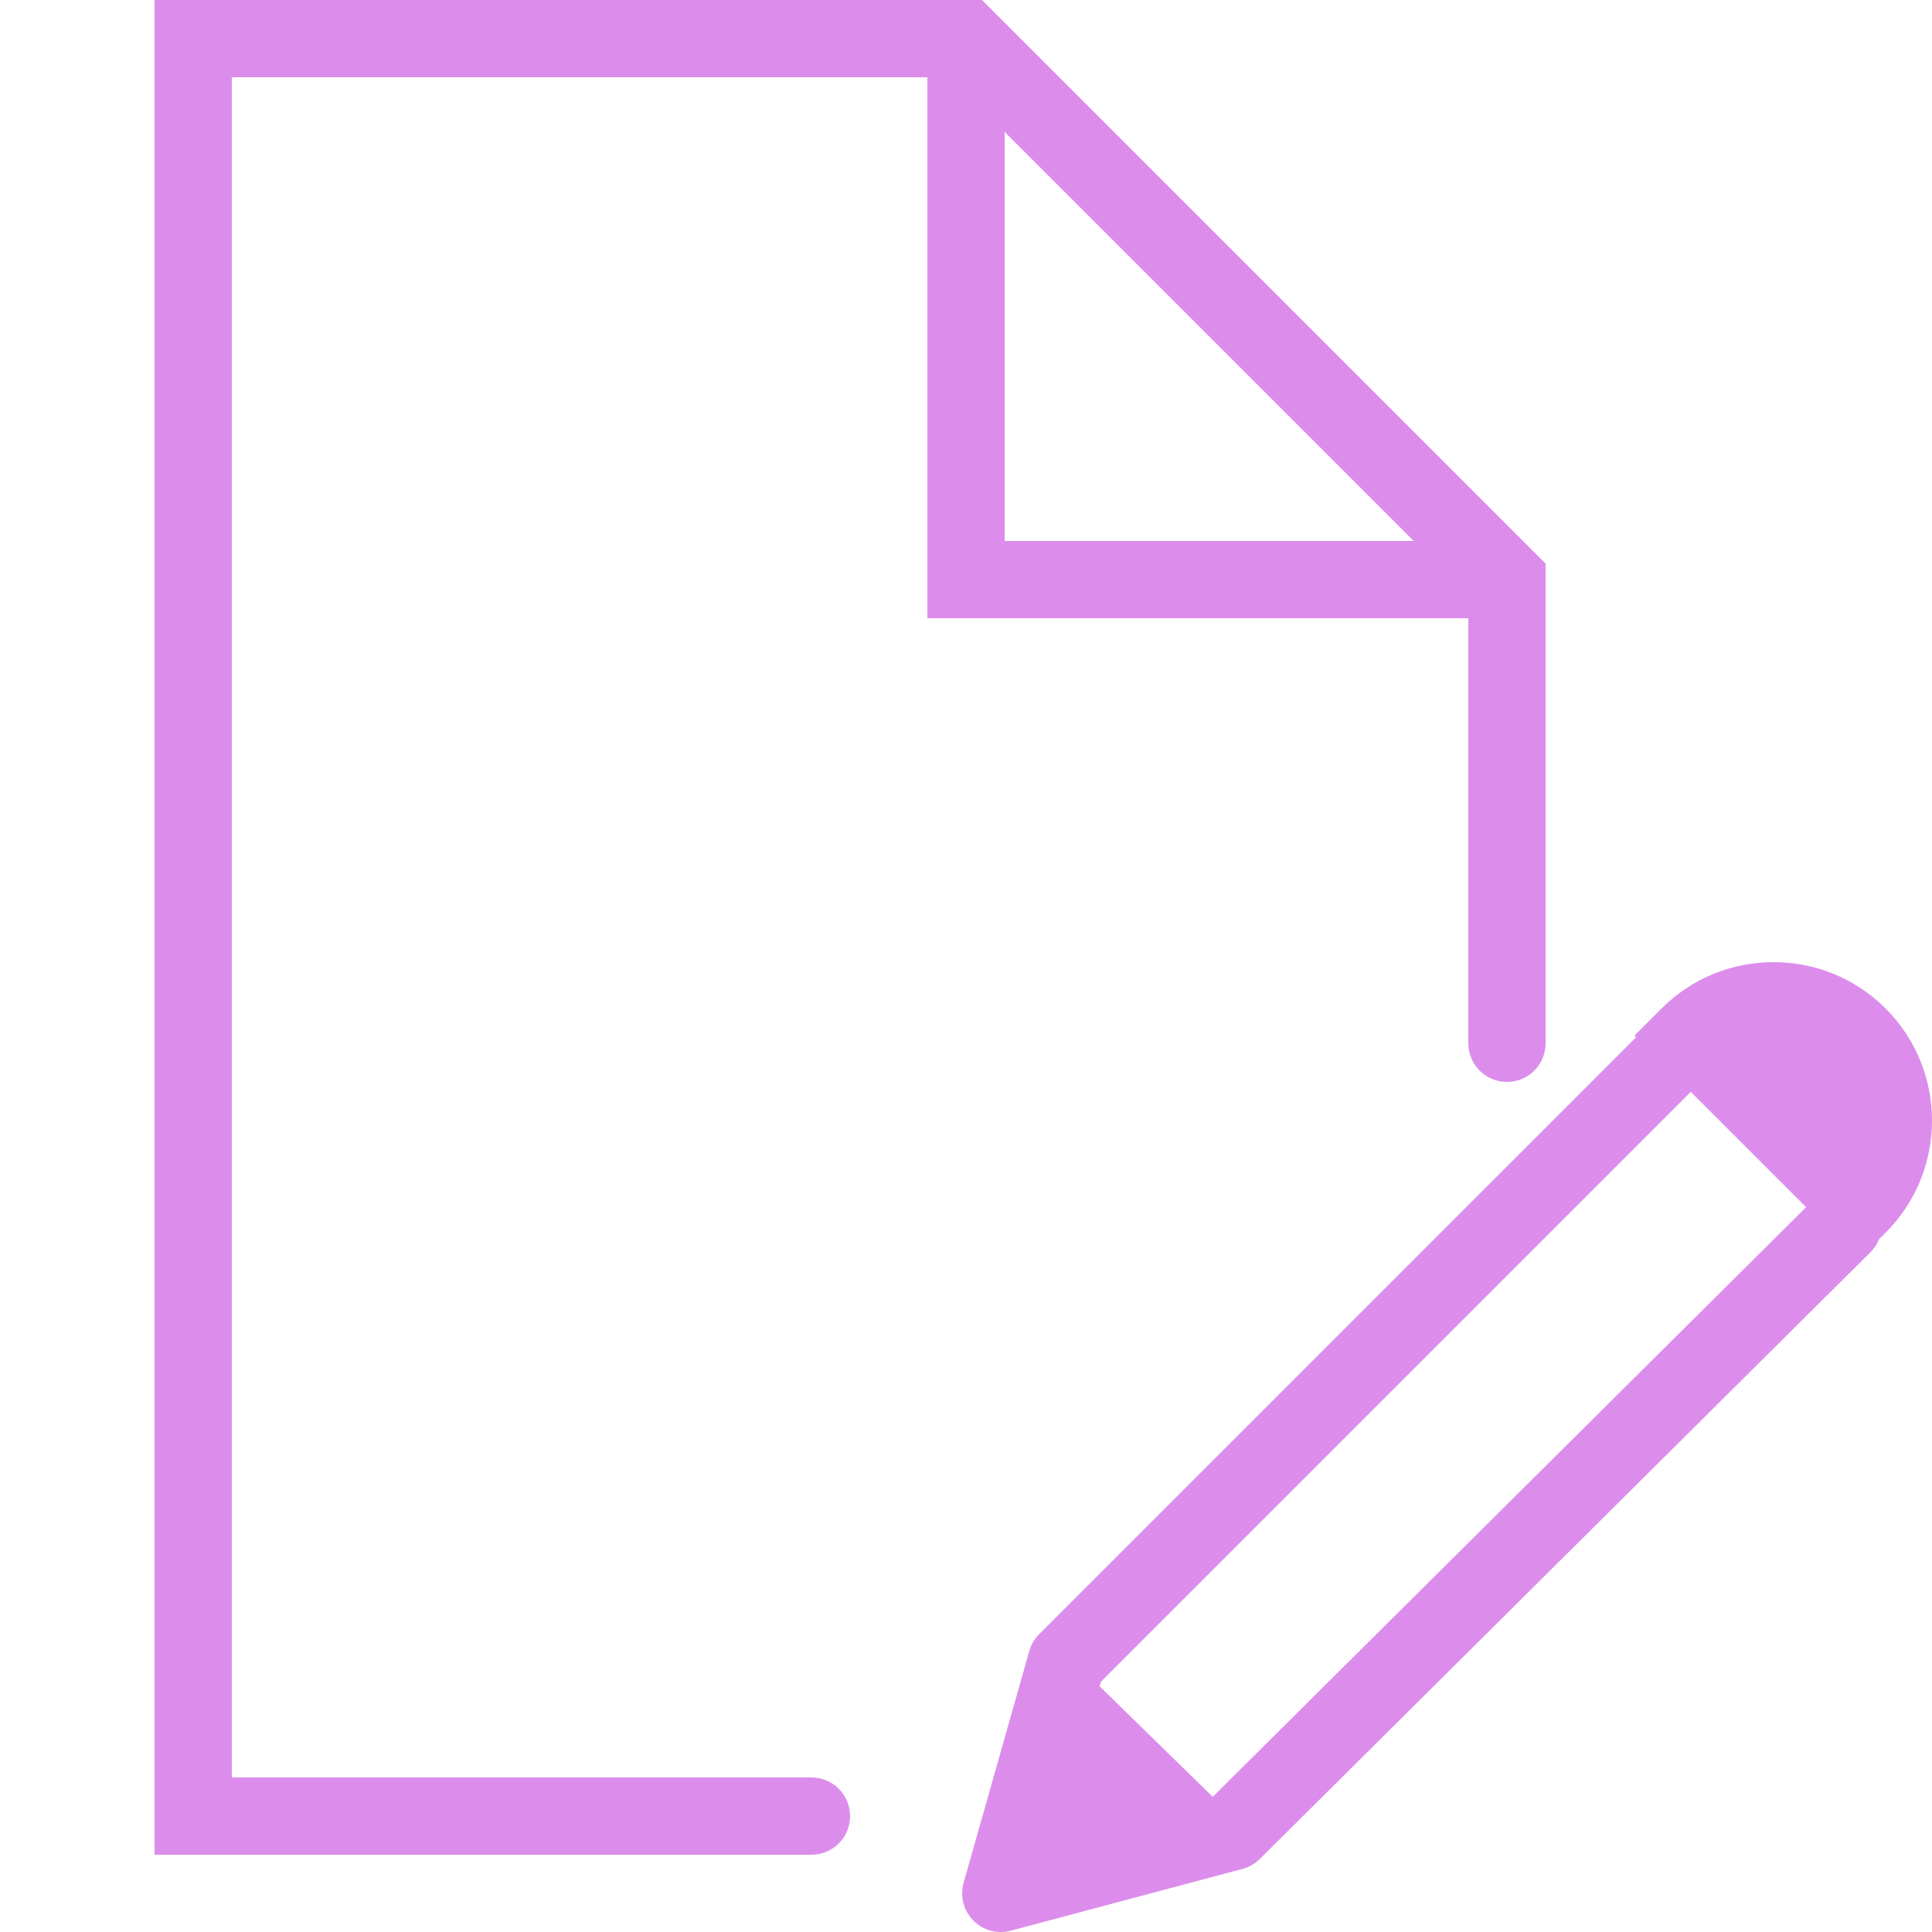 <svg fill="#dc8dec" xmlns="http://www.w3.org/2000/svg"  viewBox="0 0 50 50" width="50px" height="50px"><path fill="none" stroke="#dc8dec" stroke-linecap="round" stroke-miterlimit="10" stroke-width="2" d="M38 15L25 15 25 2"/><path fill="none" stroke="#dc8dec" stroke-linecap="round" stroke-miterlimit="10" stroke-width="2" d="M21 47L5 47 5 1 25 1 39 15 39 27"/><path fill="none" stroke="#dc8dec" stroke-linecap="round" stroke-linejoin="round" stroke-miterlimit="10" stroke-width="2" d="M47.7 31.7L31.9 47.4 25.9 49 27.6 43 43.3 27.3"/><path d="M48.1 32.6c0 0 .7-.7.7-.7 1.6-1.6 1.6-4.2 0-5.8-1.6-1.6-4.2-1.6-5.8 0 0 0-.7.7-.7.7L48.1 32.6zM27.7 42.9L32.1 47.2 26.3 48.6z"/></svg>